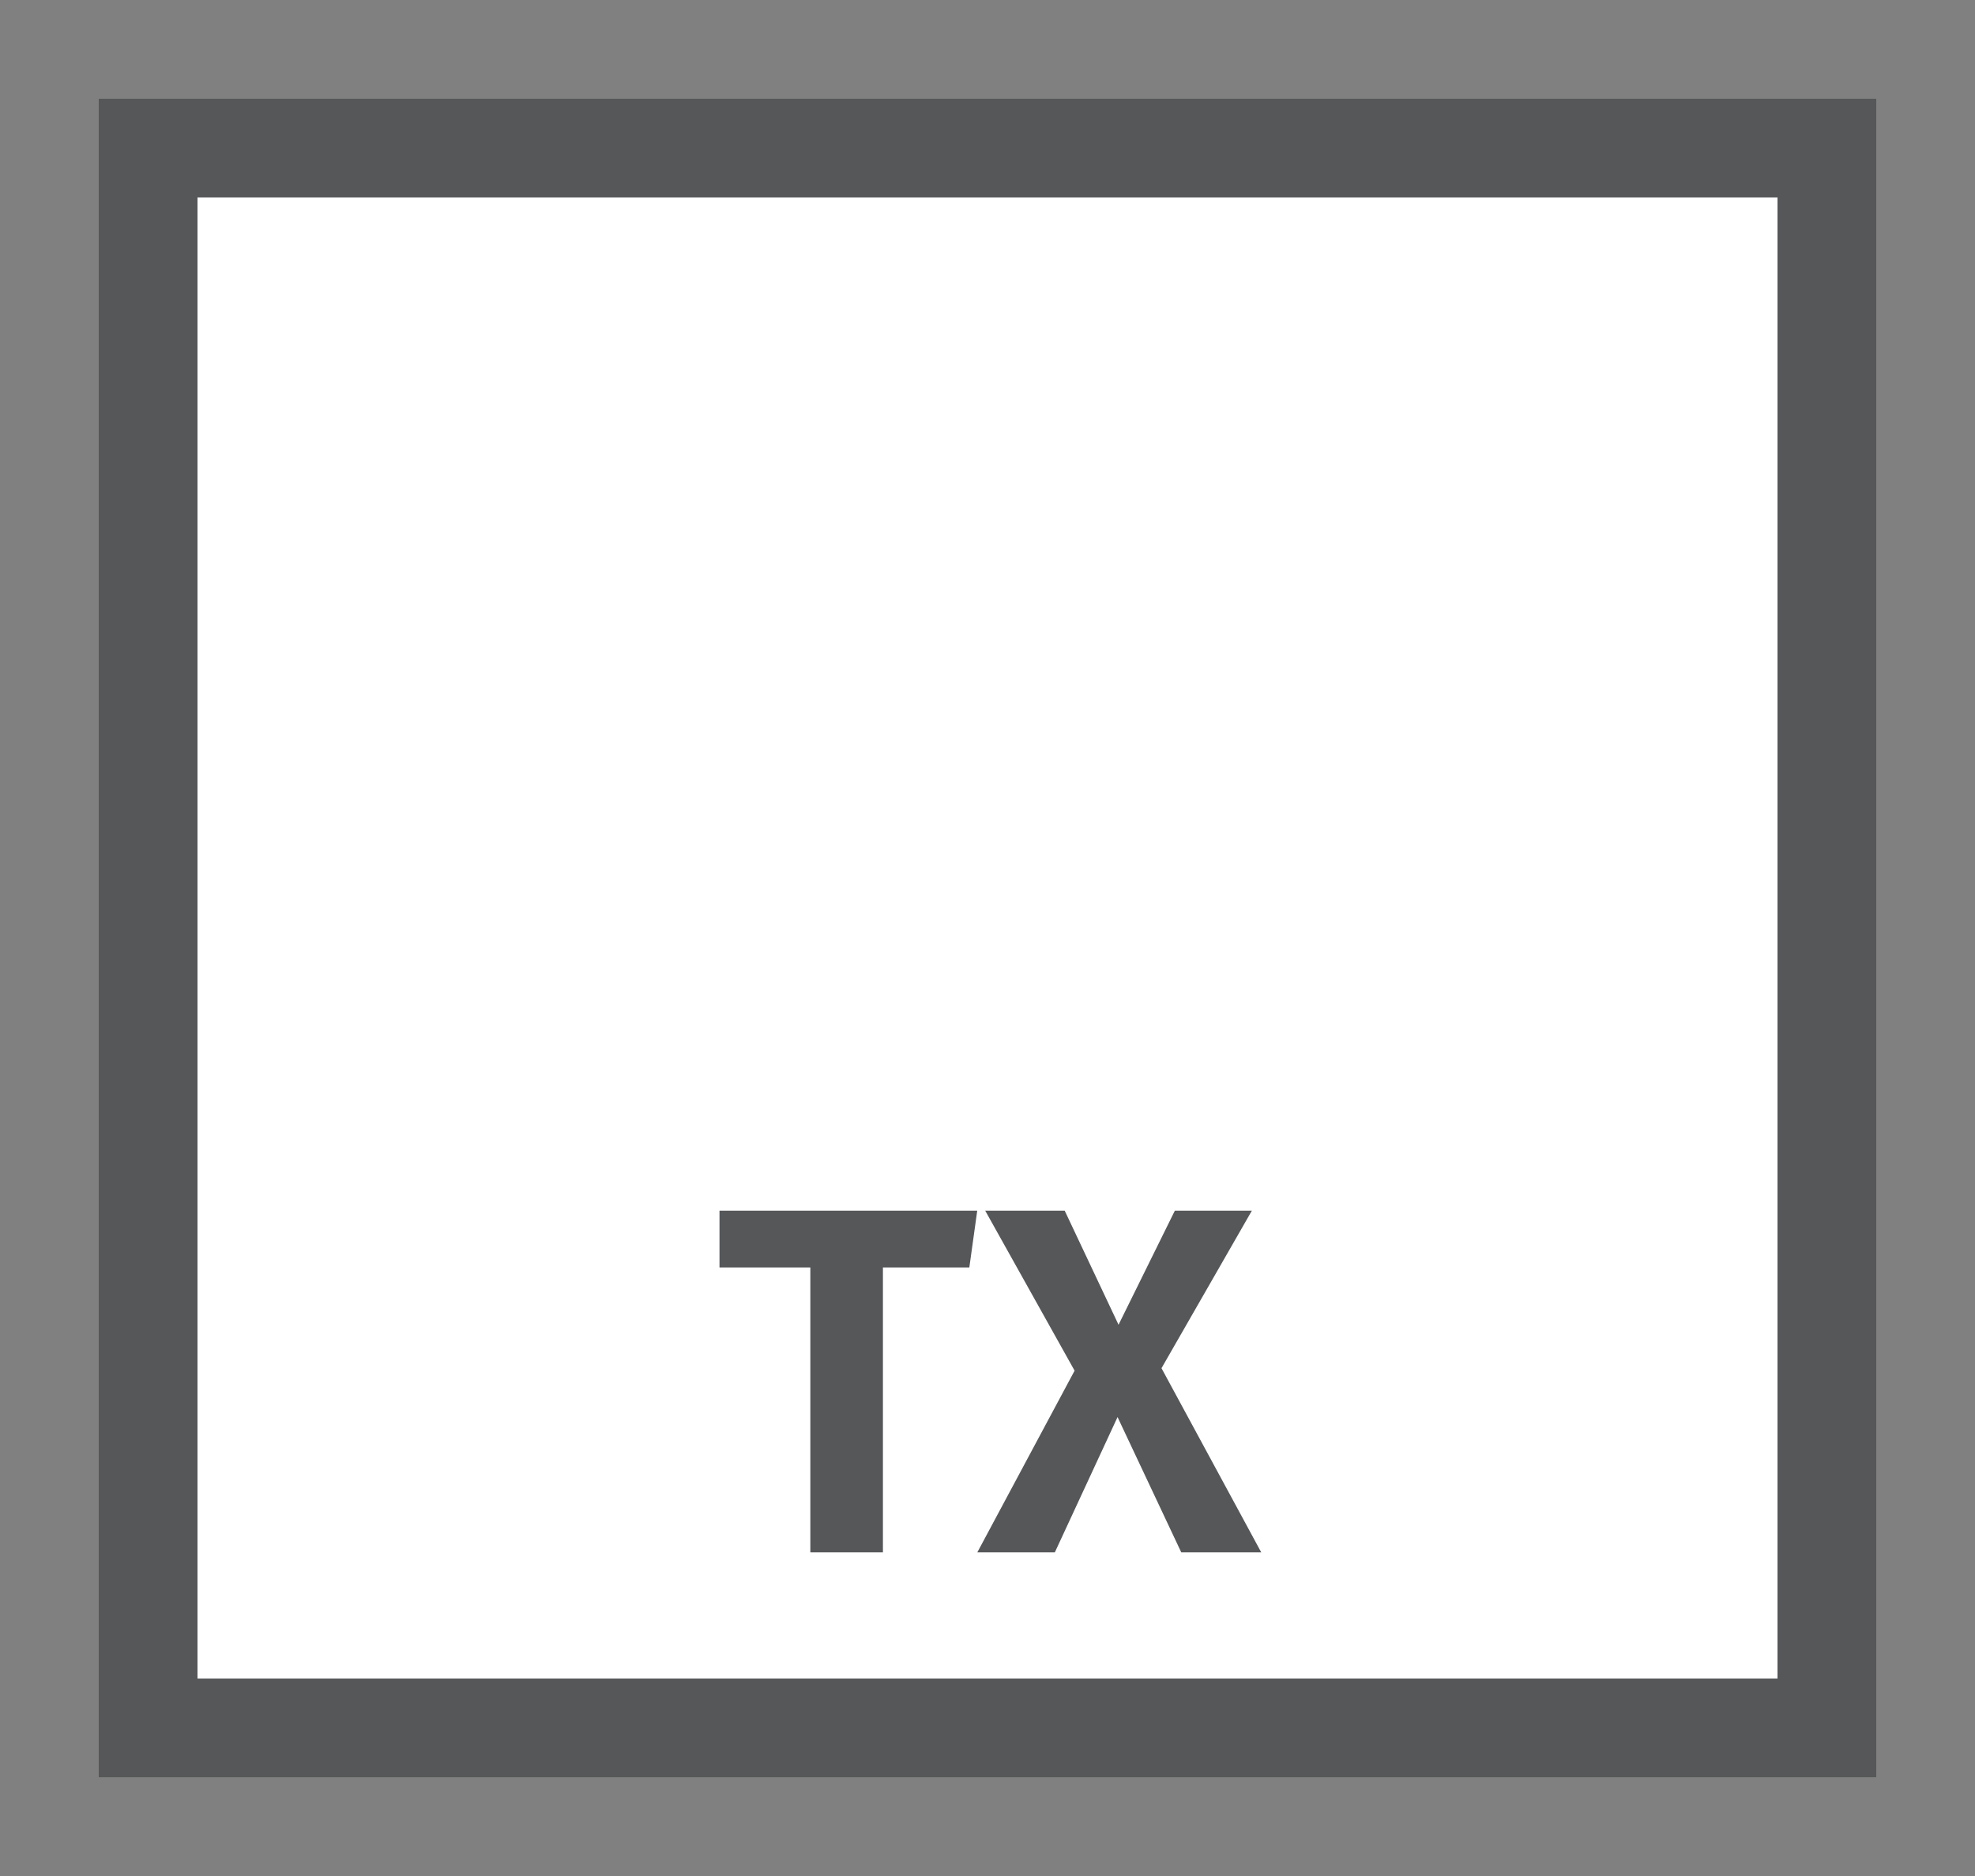 <svg width="20" height="19" viewBox="0 0 20 19" fill="none" xmlns="http://www.w3.org/2000/svg">
<rect x="0" y="0" width="20" height="19" fill="#808080" stroke="none"/>
<g id="hybrid / usa_TX_01">
<g id="usa_TX_base">
<g id="stretchable-items">
<rect id="shape01" x="1.5" y="1.5" width="17" height="16" fill="white" stroke="#555759"/>
</g>
<g id="non-stretchable-items">
<g id="shape01_2">
<path d="M9.816 12.837H8.941V15.722H8.206V12.837H7.286V12.262H9.896L9.816 12.837Z" fill="#555759"/>
<path d="M12.772 15.722H11.962L11.317 14.352L10.682 15.722H9.897L10.882 13.882L9.977 12.262H10.782L11.327 13.417L11.897 12.262H12.677L11.762 13.857L12.772 15.722Z" fill="#555759"/>
</g>
</g>
</g>
</g>
</svg>
